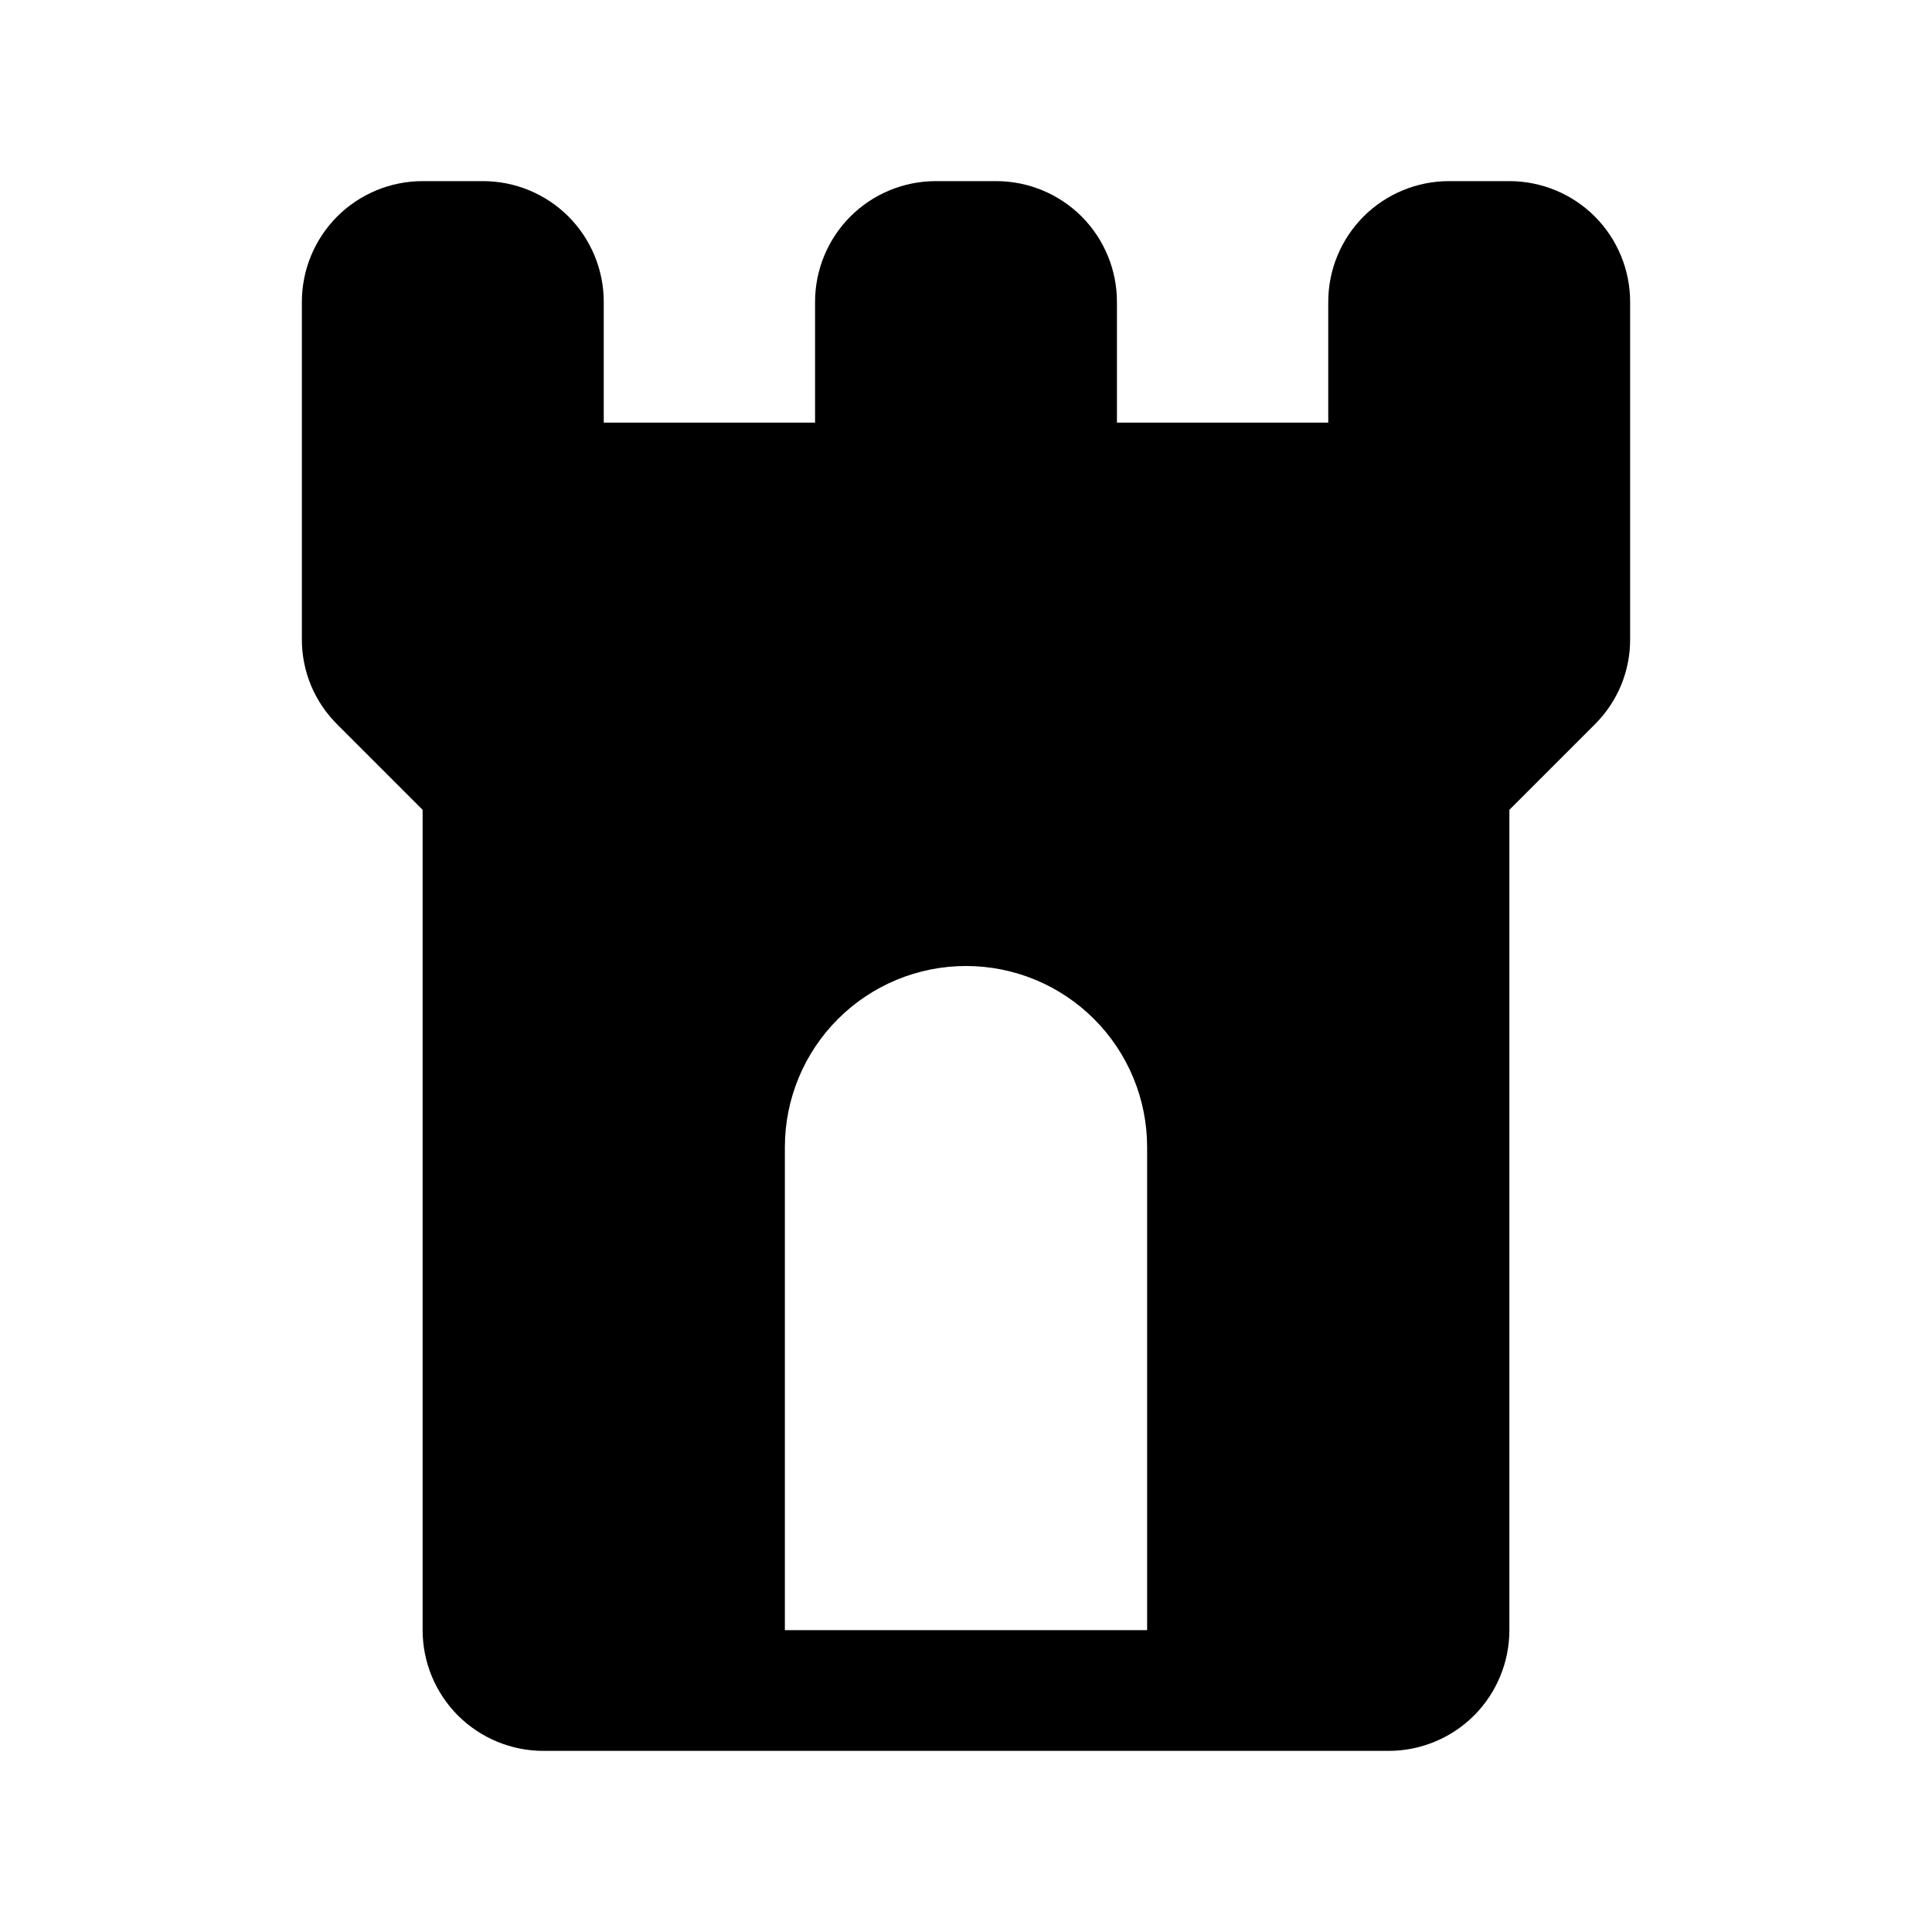 <svg width="24" height="24" viewBox="0 0 24 24" fill="none" xmlns="http://www.w3.org/2000/svg">
<path d="M18.75 2.25H18C17.602 2.25 17.221 2.408 16.939 2.689C16.658 2.971 16.5 3.352 16.5 3.75V5.25H13.875V3.75C13.875 3.352 13.717 2.971 13.436 2.689C13.154 2.408 12.773 2.25 12.375 2.25H11.625C11.227 2.25 10.846 2.408 10.564 2.689C10.283 2.971 10.125 3.352 10.125 3.75V5.25H7.5V3.75C7.5 3.352 7.342 2.971 7.061 2.689C6.779 2.408 6.398 2.25 6 2.25H5.25C4.852 2.25 4.471 2.408 4.189 2.689C3.908 2.971 3.75 3.352 3.75 3.75V7.94C3.749 8.137 3.788 8.332 3.863 8.514C3.939 8.696 4.05 8.861 4.19 9L5.25 10.06V20.25C5.25 20.648 5.408 21.029 5.689 21.311C5.971 21.592 6.352 21.75 6.75 21.75H17.25C17.648 21.75 18.029 21.592 18.311 21.311C18.592 21.029 18.75 20.648 18.75 20.25V10.06L19.81 9C19.95 8.861 20.061 8.696 20.137 8.514C20.212 8.332 20.251 8.137 20.25 7.94V3.75C20.25 3.352 20.092 2.971 19.811 2.689C19.529 2.408 19.148 2.25 18.75 2.25ZM14.25 20.25H9.75V14.25C9.75 13.653 9.987 13.081 10.409 12.659C10.831 12.237 11.403 12 12 12C12.597 12 13.169 12.237 13.591 12.659C14.013 13.081 14.25 13.653 14.25 14.25V20.25Z" fill="black"/>
</svg>
